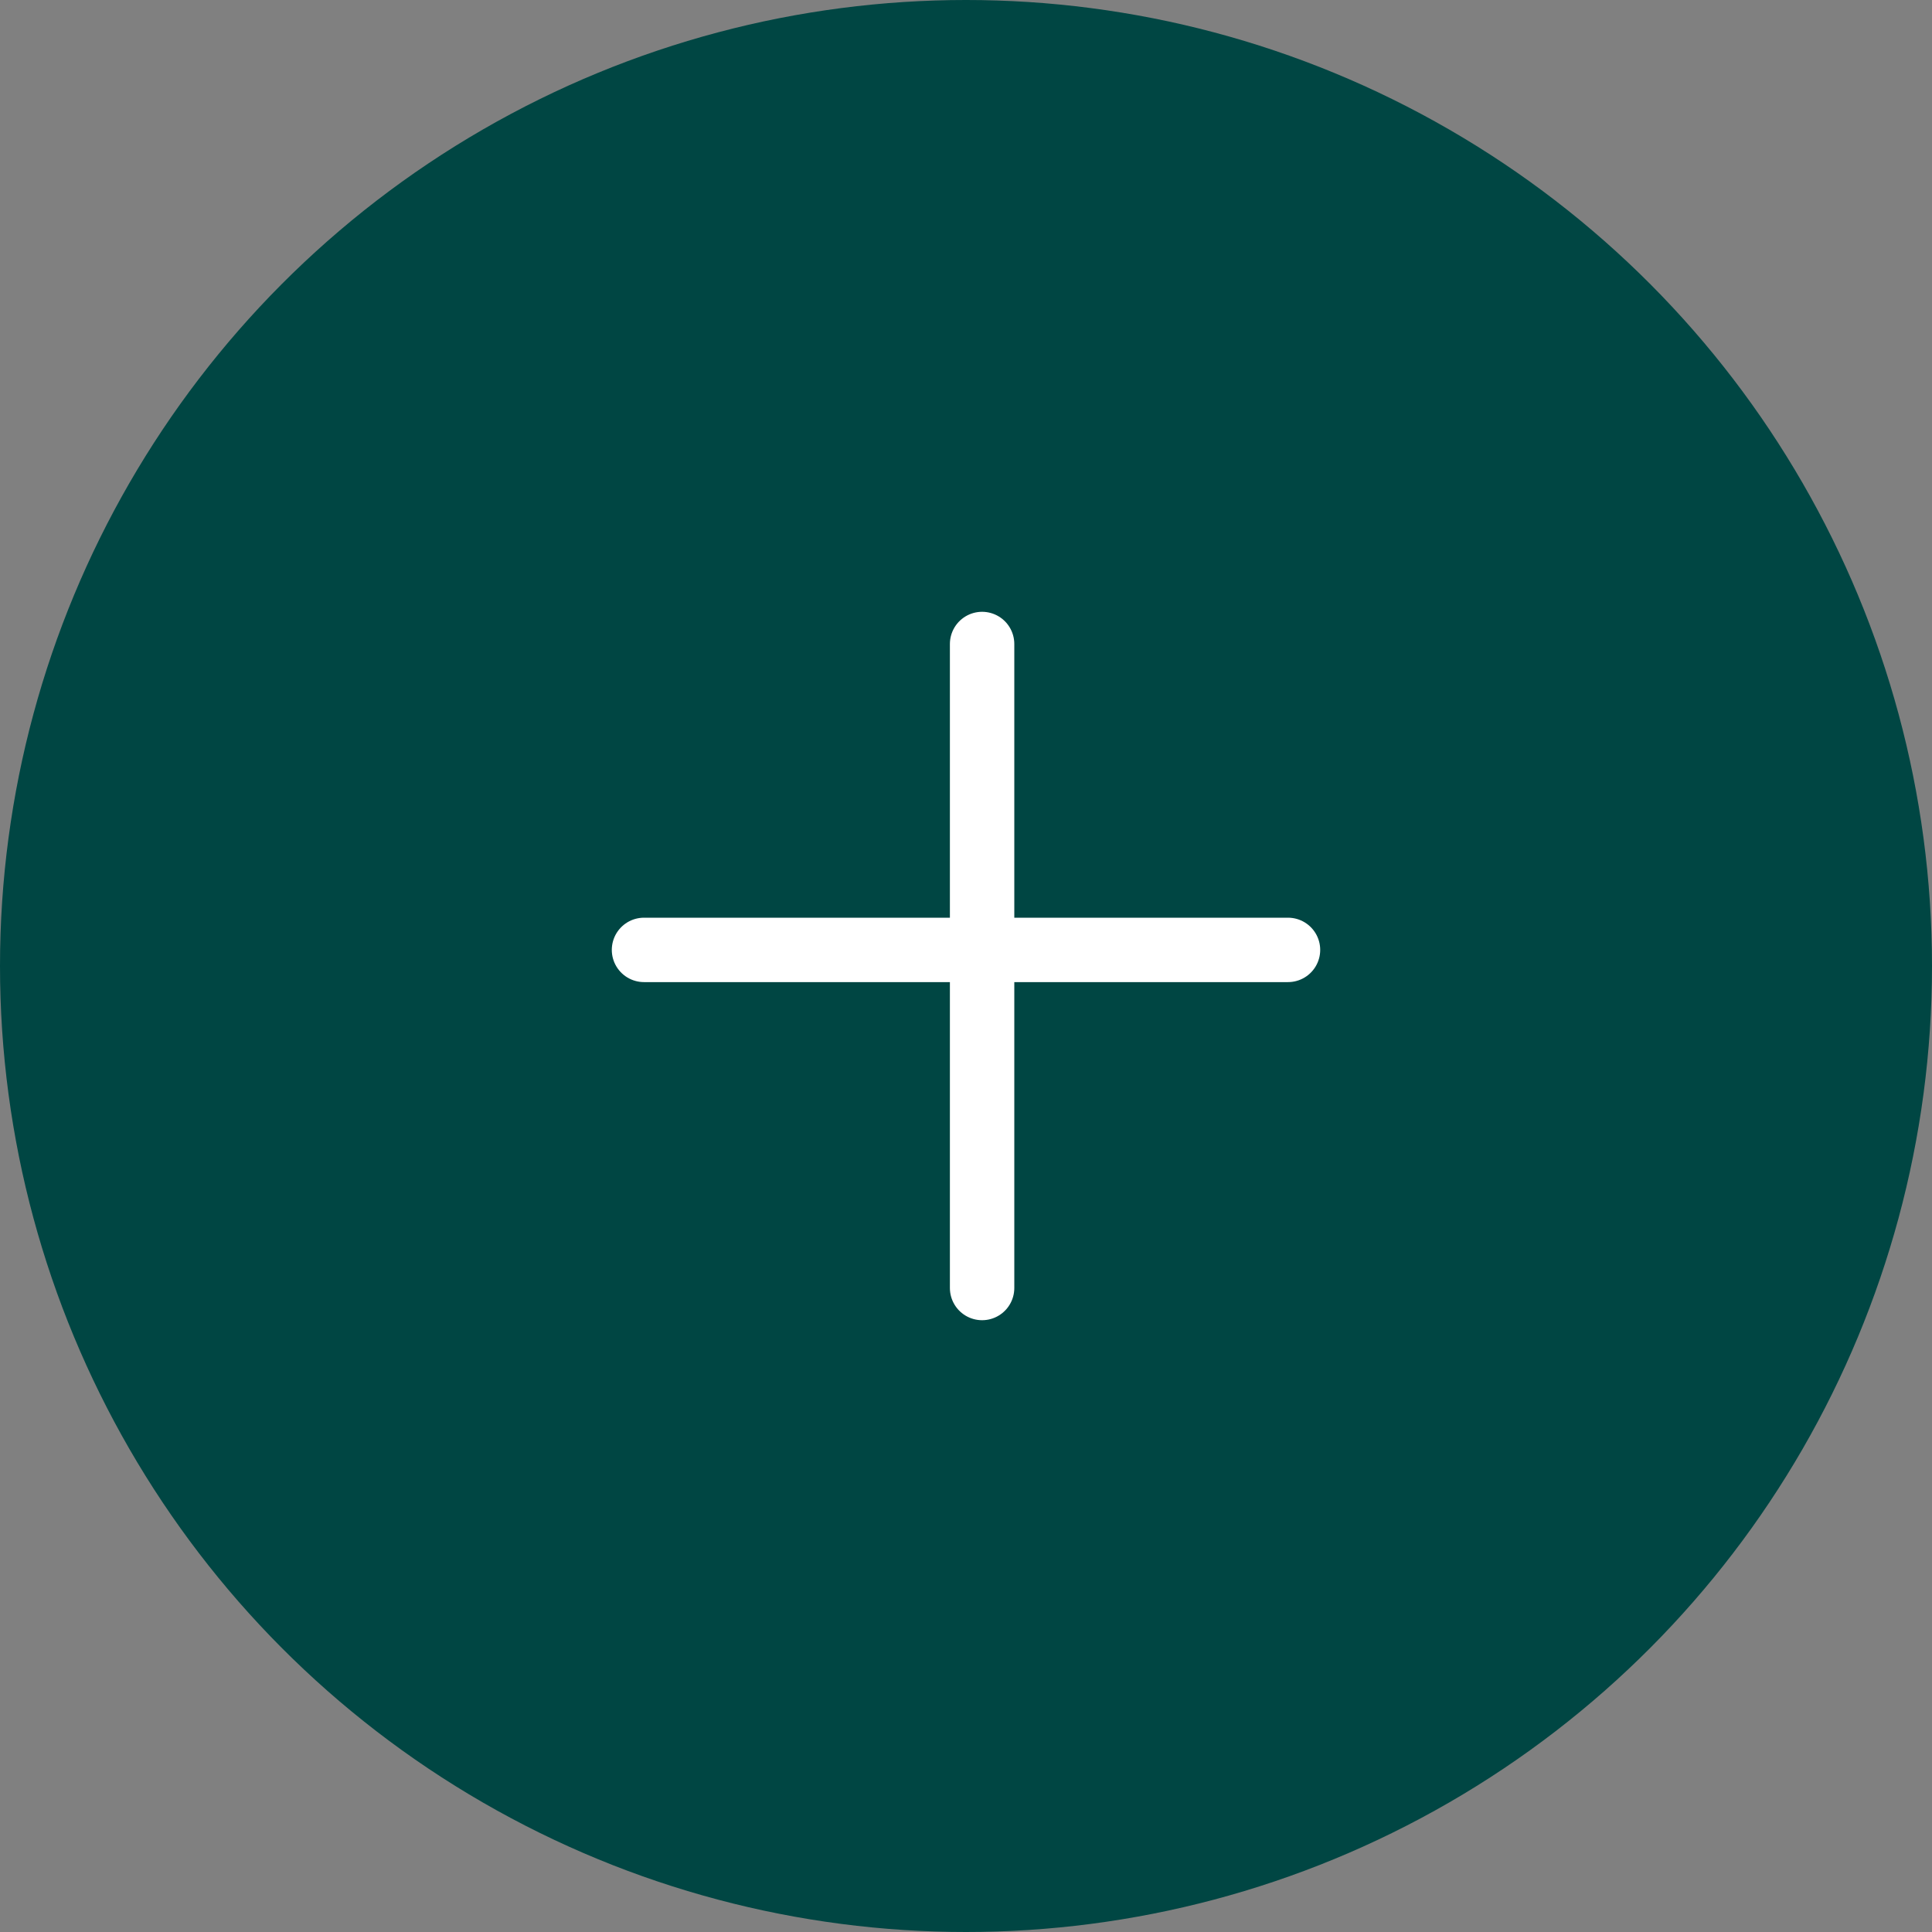 <svg width="45" height="45" viewBox="0 0 45 45" fill="none" xmlns="http://www.w3.org/2000/svg">
<rect x="0" y="0" width="45" height="45" fill="#808080" stroke="none"/>
<circle cx="22.5" cy="22.5" r="22.5" fill="#004643"/>
<path d="M22.875 15L22.875 30" stroke="white" stroke-width="1.5" stroke-linecap="round"/>
<path d="M15 22.125H30" stroke="white" stroke-width="1.5" stroke-linecap="round"/>
</svg>
